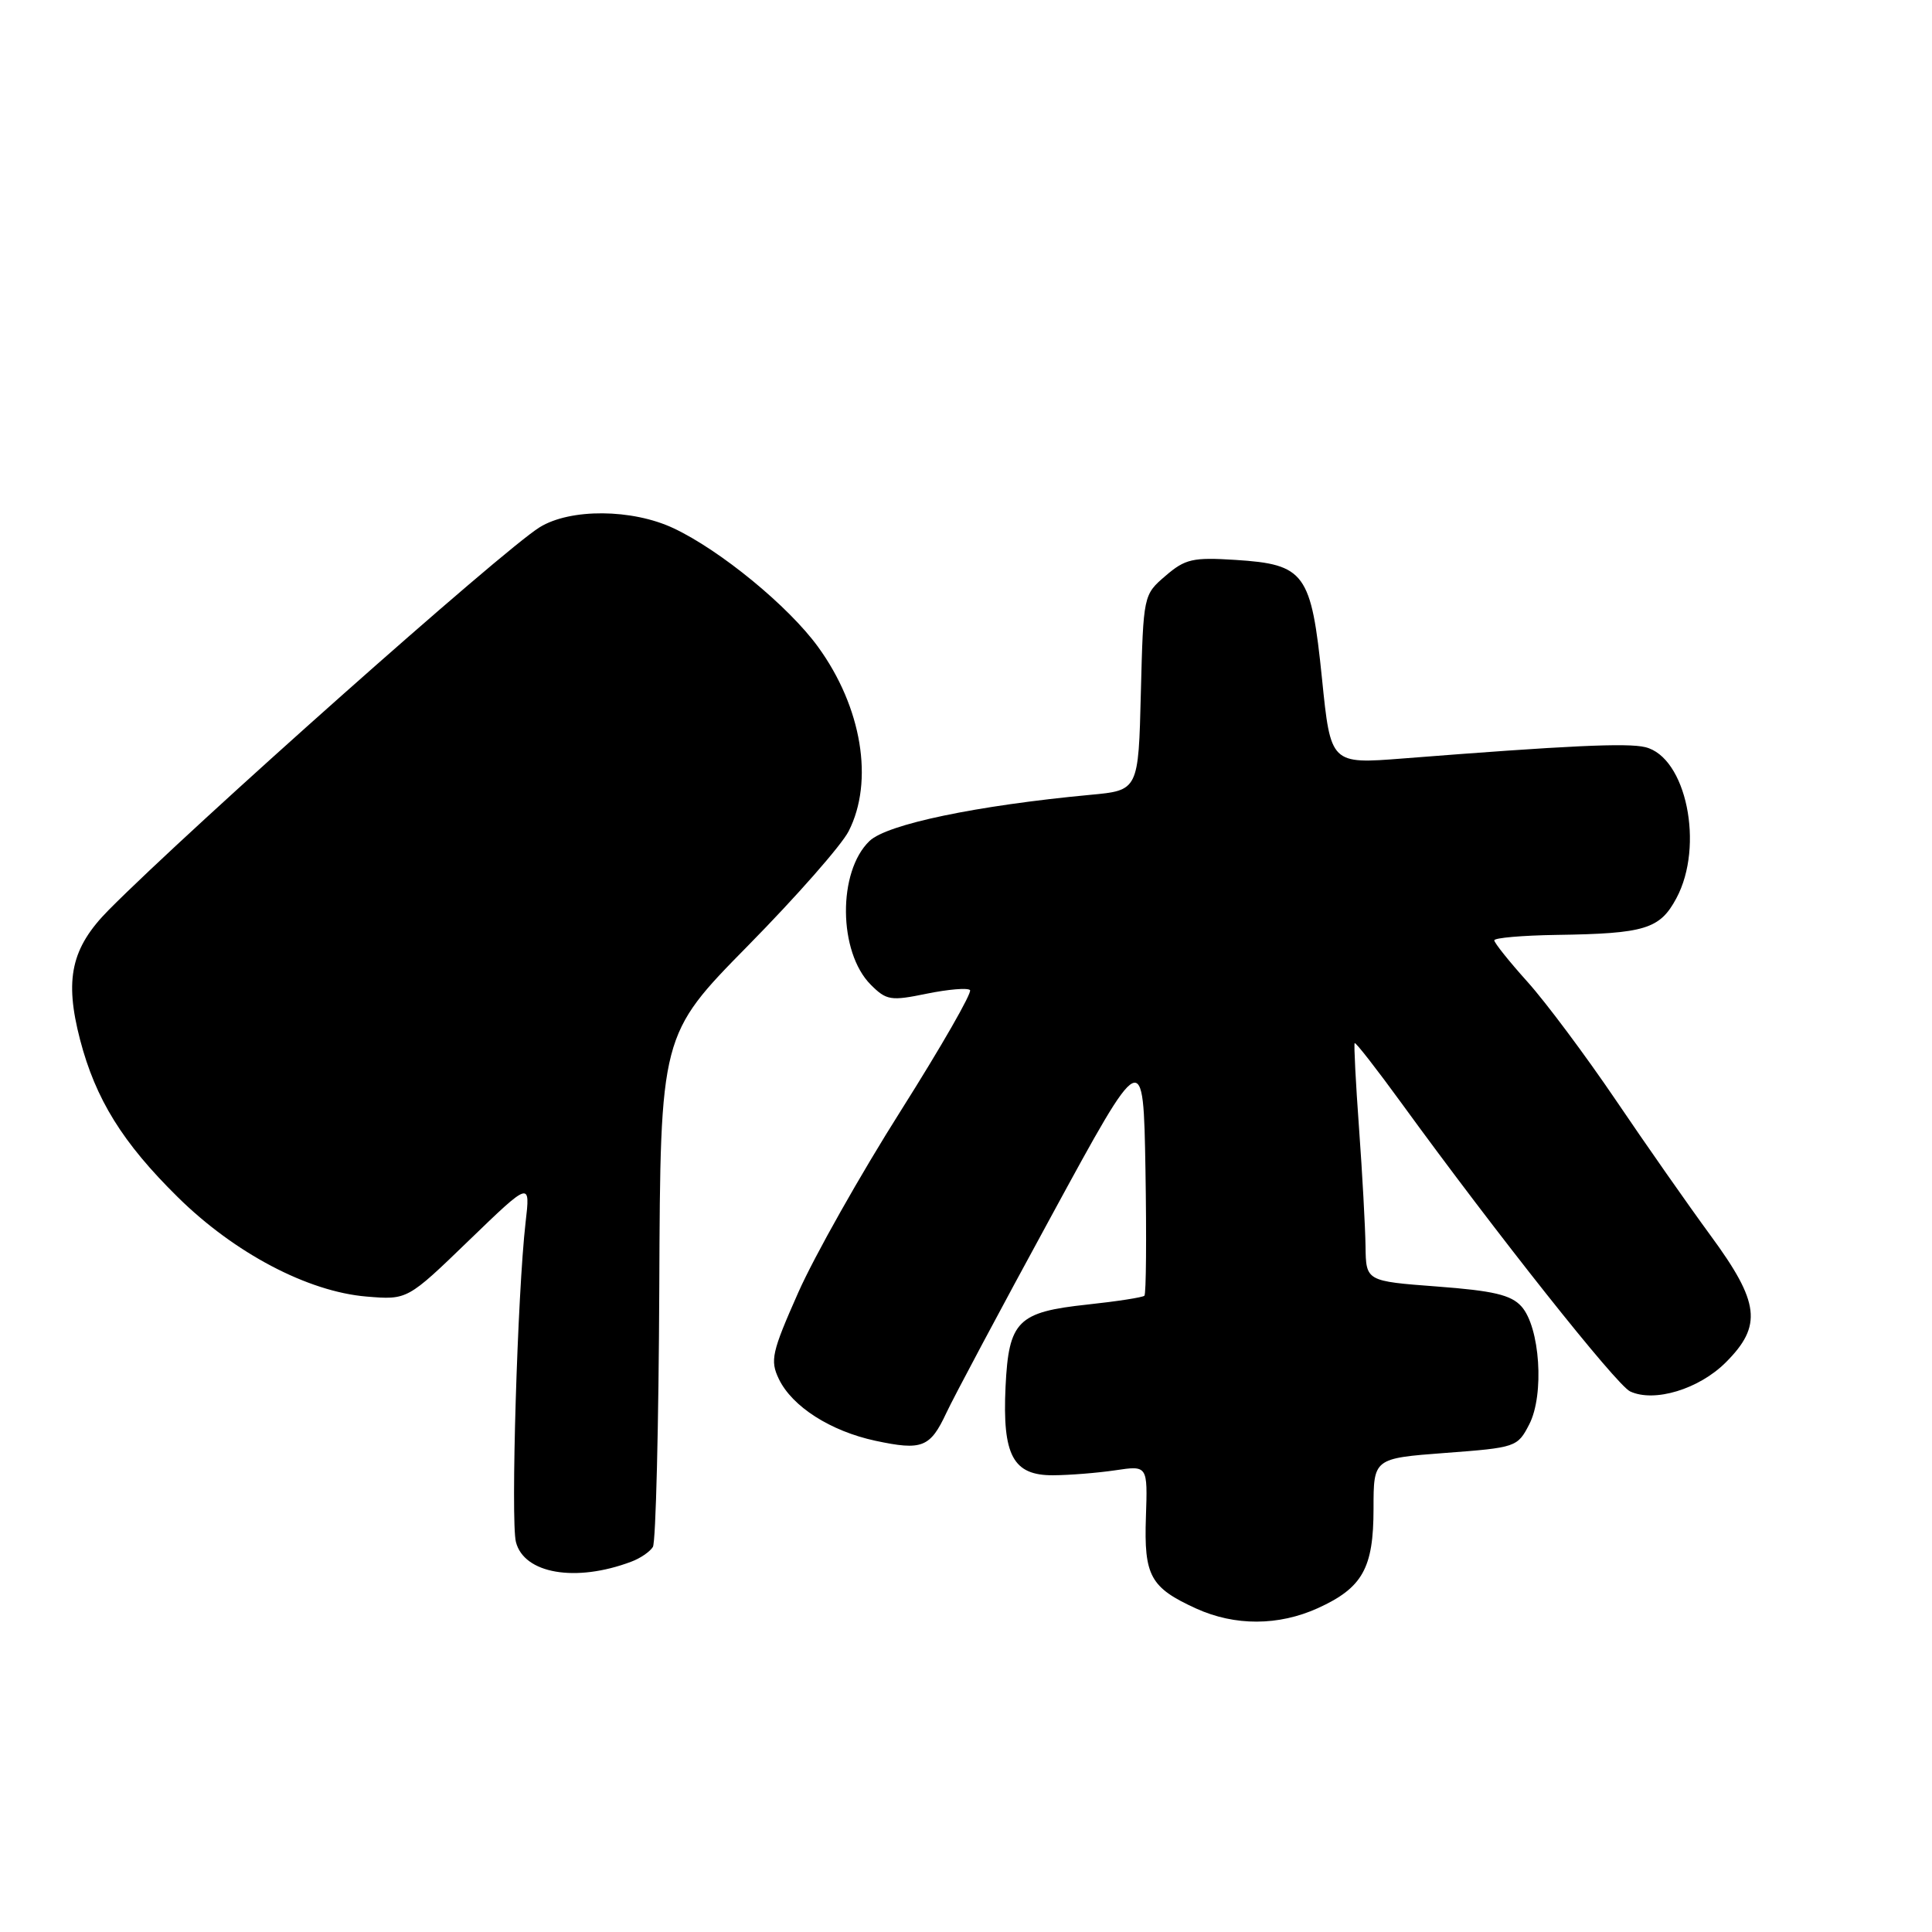 <?xml version="1.0" encoding="UTF-8" standalone="no"?>
<!DOCTYPE svg PUBLIC "-//W3C//DTD SVG 1.1//EN" "http://www.w3.org/Graphics/SVG/1.1/DTD/svg11.dtd" >
<svg xmlns="http://www.w3.org/2000/svg" xmlns:xlink="http://www.w3.org/1999/xlink" version="1.1" viewBox="0 0 256 256">
 <g >
 <path fill="currentColor"
d=" M 174.62 213.09 C 180.55 210.39 182.00 207.80 182.00 199.90 C 182.00 193.24 182.00 193.24 191.52 192.52 C 200.86 191.82 201.08 191.75 202.63 188.74 C 204.66 184.82 204.06 175.83 201.59 173.10 C 200.22 171.58 197.87 171.03 190.42 170.47 C 181.00 169.76 181.00 169.76 180.94 165.13 C 180.90 162.58 180.52 155.55 180.08 149.50 C 179.64 143.45 179.38 138.37 179.50 138.22 C 179.63 138.07 182.43 141.67 185.74 146.22 C 198.19 163.35 214.19 183.53 216.00 184.37 C 219.21 185.87 225.13 184.07 228.68 180.52 C 233.54 175.66 233.18 172.59 226.68 163.74 C 223.76 159.76 218.09 151.66 214.09 145.75 C 210.08 139.84 204.83 132.80 202.40 130.10 C 199.98 127.41 198.00 124.93 198.00 124.60 C 198.00 124.27 201.71 123.95 206.25 123.88 C 217.97 123.71 219.94 123.11 222.13 119.02 C 225.86 112.07 223.43 100.31 218.00 99.00 C 215.63 98.42 207.69 98.79 185.91 100.50 C 176.32 101.25 176.32 101.25 175.17 89.91 C 173.74 75.91 172.92 74.78 163.70 74.19 C 158.05 73.83 157.04 74.06 154.43 76.31 C 151.51 78.81 151.50 78.86 151.17 91.77 C 150.85 104.73 150.85 104.73 144.47 105.32 C 129.43 106.73 117.54 109.21 115.22 111.43 C 110.98 115.48 111.07 126.16 115.38 130.48 C 117.46 132.56 118.03 132.65 122.79 131.67 C 125.63 131.09 128.21 130.87 128.53 131.19 C 128.84 131.51 124.73 138.68 119.39 147.13 C 114.04 155.58 107.92 166.43 105.78 171.25 C 102.26 179.19 102.02 180.26 103.20 182.72 C 104.96 186.38 110.04 189.63 116.00 190.91 C 122.18 192.23 123.25 191.81 125.40 187.21 C 126.35 185.17 132.61 173.42 139.32 161.11 C 151.50 138.72 151.50 138.72 151.78 155.00 C 151.93 163.96 151.87 171.47 151.64 171.69 C 151.42 171.91 148.02 172.44 144.09 172.86 C 134.84 173.85 133.66 175.03 133.24 183.75 C 132.81 192.85 134.23 195.51 139.54 195.48 C 141.72 195.47 145.43 195.17 147.79 194.82 C 152.07 194.18 152.07 194.18 151.84 201.00 C 151.57 208.82 152.42 210.37 158.50 213.14 C 163.63 215.47 169.41 215.45 174.62 213.09 Z  M 83.65 206.93 C 84.84 206.49 86.12 205.61 86.51 204.98 C 86.90 204.35 87.28 188.83 87.36 170.47 C 87.50 137.11 87.50 137.11 99.12 125.30 C 105.51 118.81 111.51 111.99 112.45 110.14 C 115.83 103.52 114.20 93.70 108.40 85.72 C 104.50 80.34 95.46 72.92 89.26 70.00 C 83.77 67.41 75.56 67.35 71.50 69.87 C 66.53 72.95 25.42 109.47 14.40 120.58 C 9.43 125.60 8.52 129.74 10.61 137.77 C 12.67 145.66 16.24 151.42 23.56 158.63 C 31.07 166.04 40.78 171.15 48.56 171.80 C 53.98 172.25 53.98 172.25 62.13 164.37 C 70.28 156.50 70.28 156.50 69.64 162.00 C 68.57 171.28 67.66 201.50 68.36 204.31 C 69.42 208.53 76.28 209.71 83.65 206.93 Z "/>
</g>
</svg>